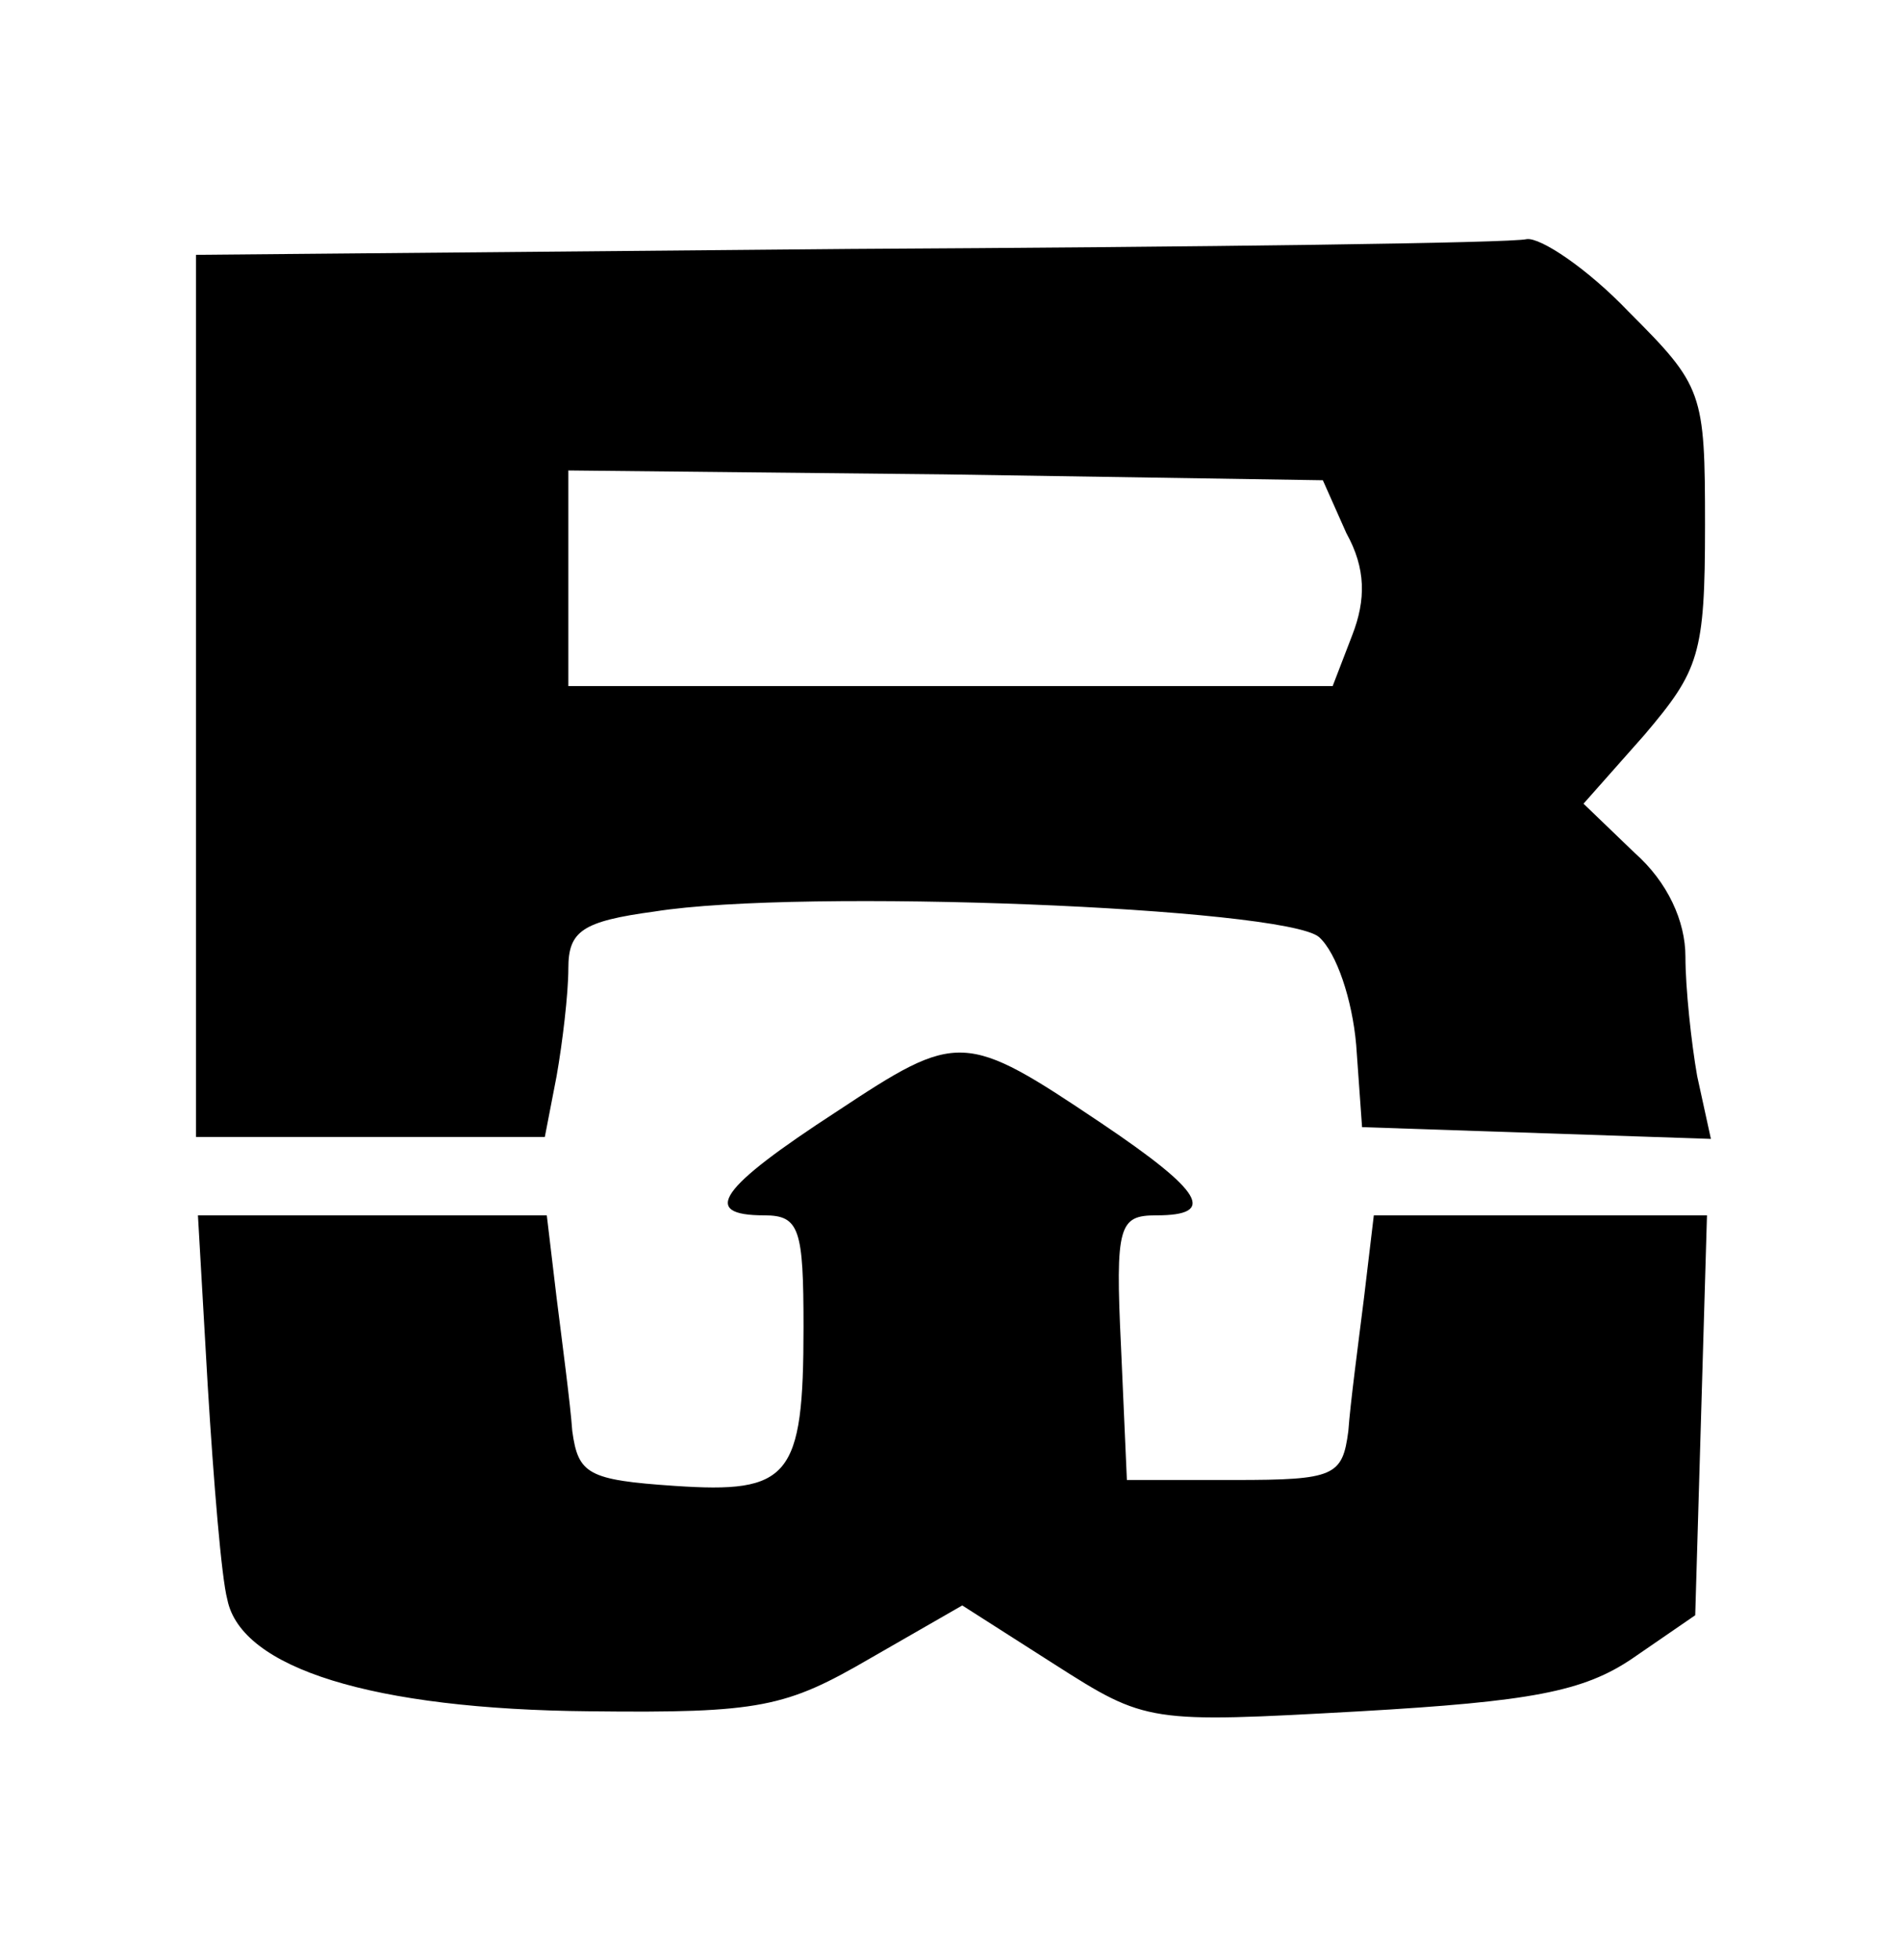 <?xml version="1.0" standalone="no"?>
<!DOCTYPE svg PUBLIC "-//W3C//DTD SVG 20010904//EN"
 "http://www.w3.org/TR/2001/REC-SVG-20010904/DTD/svg10.dtd">
<svg version="1.0" xmlns="http://www.w3.org/2000/svg"
 width="97pt" height="100pt" viewBox="0 0 97 100"
 preserveAspectRatio="xMidYMid meet">

<g transform="translate(0,100) scale(0.1,-0.1)"
fill="#000000" stroke="none">
<path d="M433 873 l-333 -3 0 -225 0 -225 89 0 89 0 6 31 c3 17 6 42 6 55 0
19 7 24 44 29 75 12 321 2 339 -13 9 -8 17 -32 19 -55 l3 -42 89 -3 89 -3 -7
32 c-3 17 -6 45 -6 61 0 18 -9 38 -26 53 l-26 25 31 35 c28 33 31 41 31 107 0
68 -1 71 -39 109 -21 22 -45 38 -52 37 -8 -2 -164 -4 -346 -5z m254 -145 c10
-18 10 -34 3 -52 l-10 -26 -195 0 -195 0 0 55 0 55 192 -2 193 -3 12 -27z"/>
<path d="M427 433 c-60 -39 -70 -53 -37 -53 18 0 20 -7 20 -57 0 -77 -7 -85
-66 -81 -44 3 -49 6 -52 28 -1 14 -5 44 -8 68 l-5 42 -89 0 -89 0 5 -87 c3
-49 7 -98 10 -109 7 -35 74 -56 185 -57 87 -1 100 2 143 27 l47 27 47 -30 c47
-30 48 -30 156 -24 87 5 114 10 139 27 l32 22 3 102 3 102 -85 0 -85 0 -5 -42
c-3 -24 -7 -54 -8 -68 -3 -23 -7 -25 -58 -25 l-55 0 -3 68 c-3 62 -1 67 18 67
31 0 24 12 -28 47 -70 47 -73 47 -135 6z"/>
</g>
</svg>
